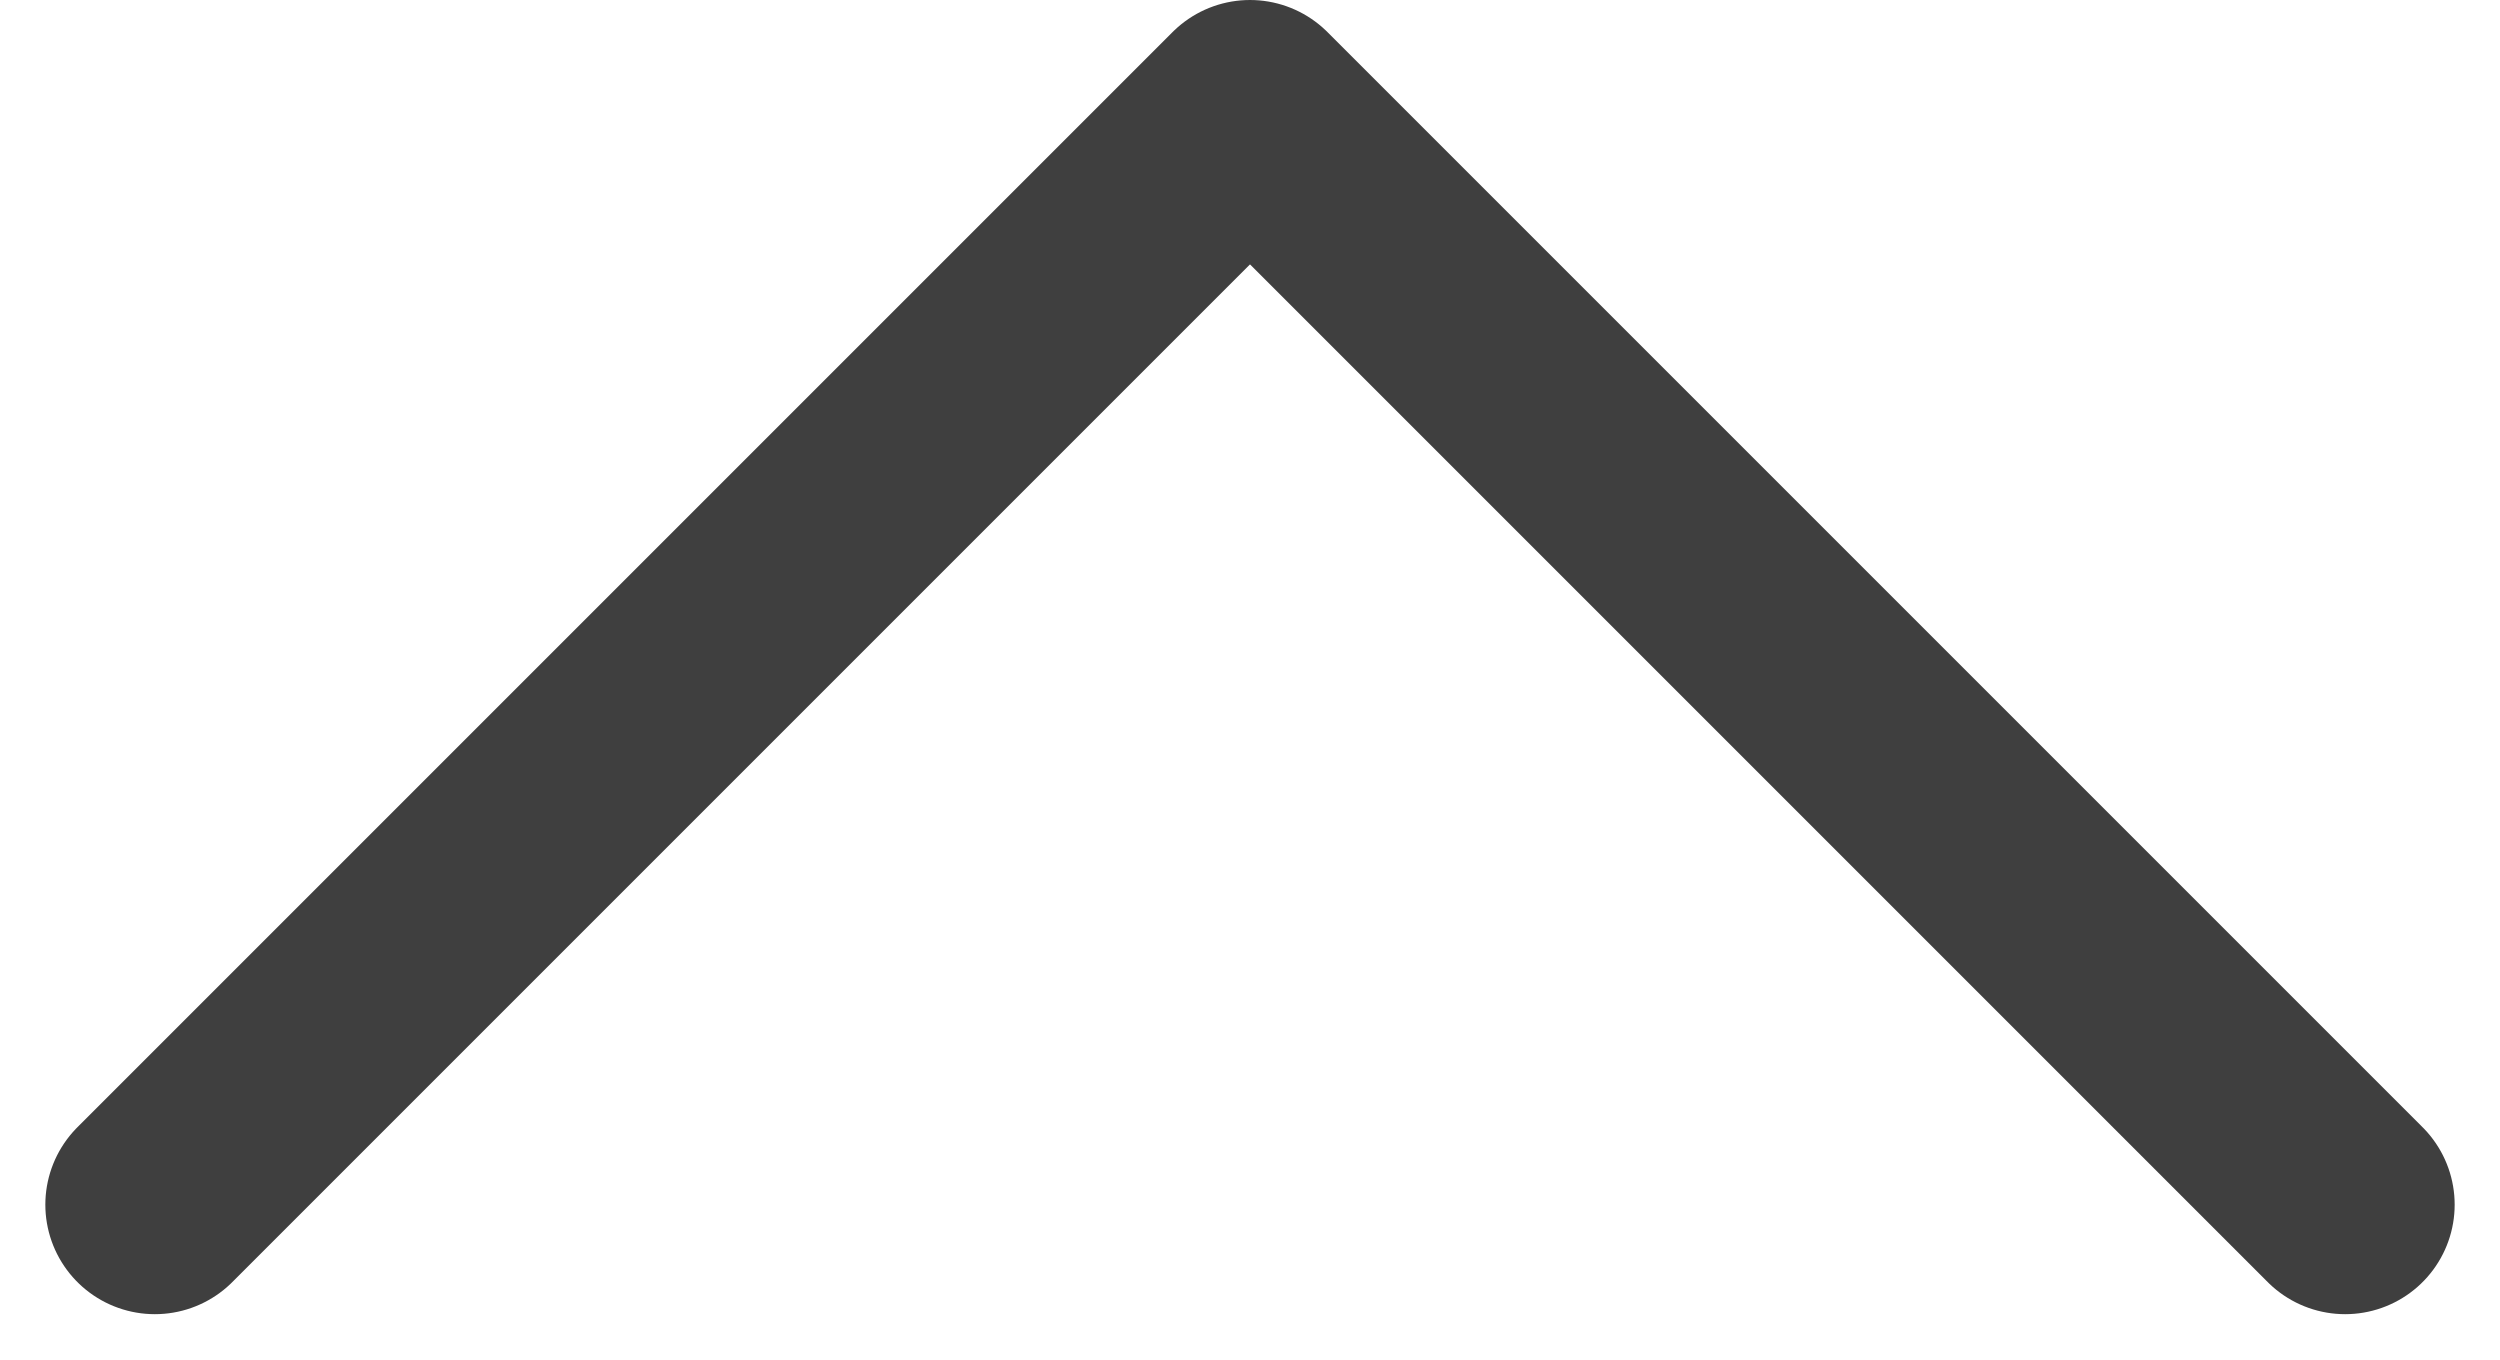 <svg xmlns="http://www.w3.org/2000/svg" width="11.414" height="6.207" viewBox="0 0 11.414 6.207">
    <path d="m6 14 5-5 5 5" transform="translate(-5.293 -8.5)" style="fill:none;stroke:#3f3f3f;stroke-linecap:round;stroke-linejoin:round"/>
</svg>
